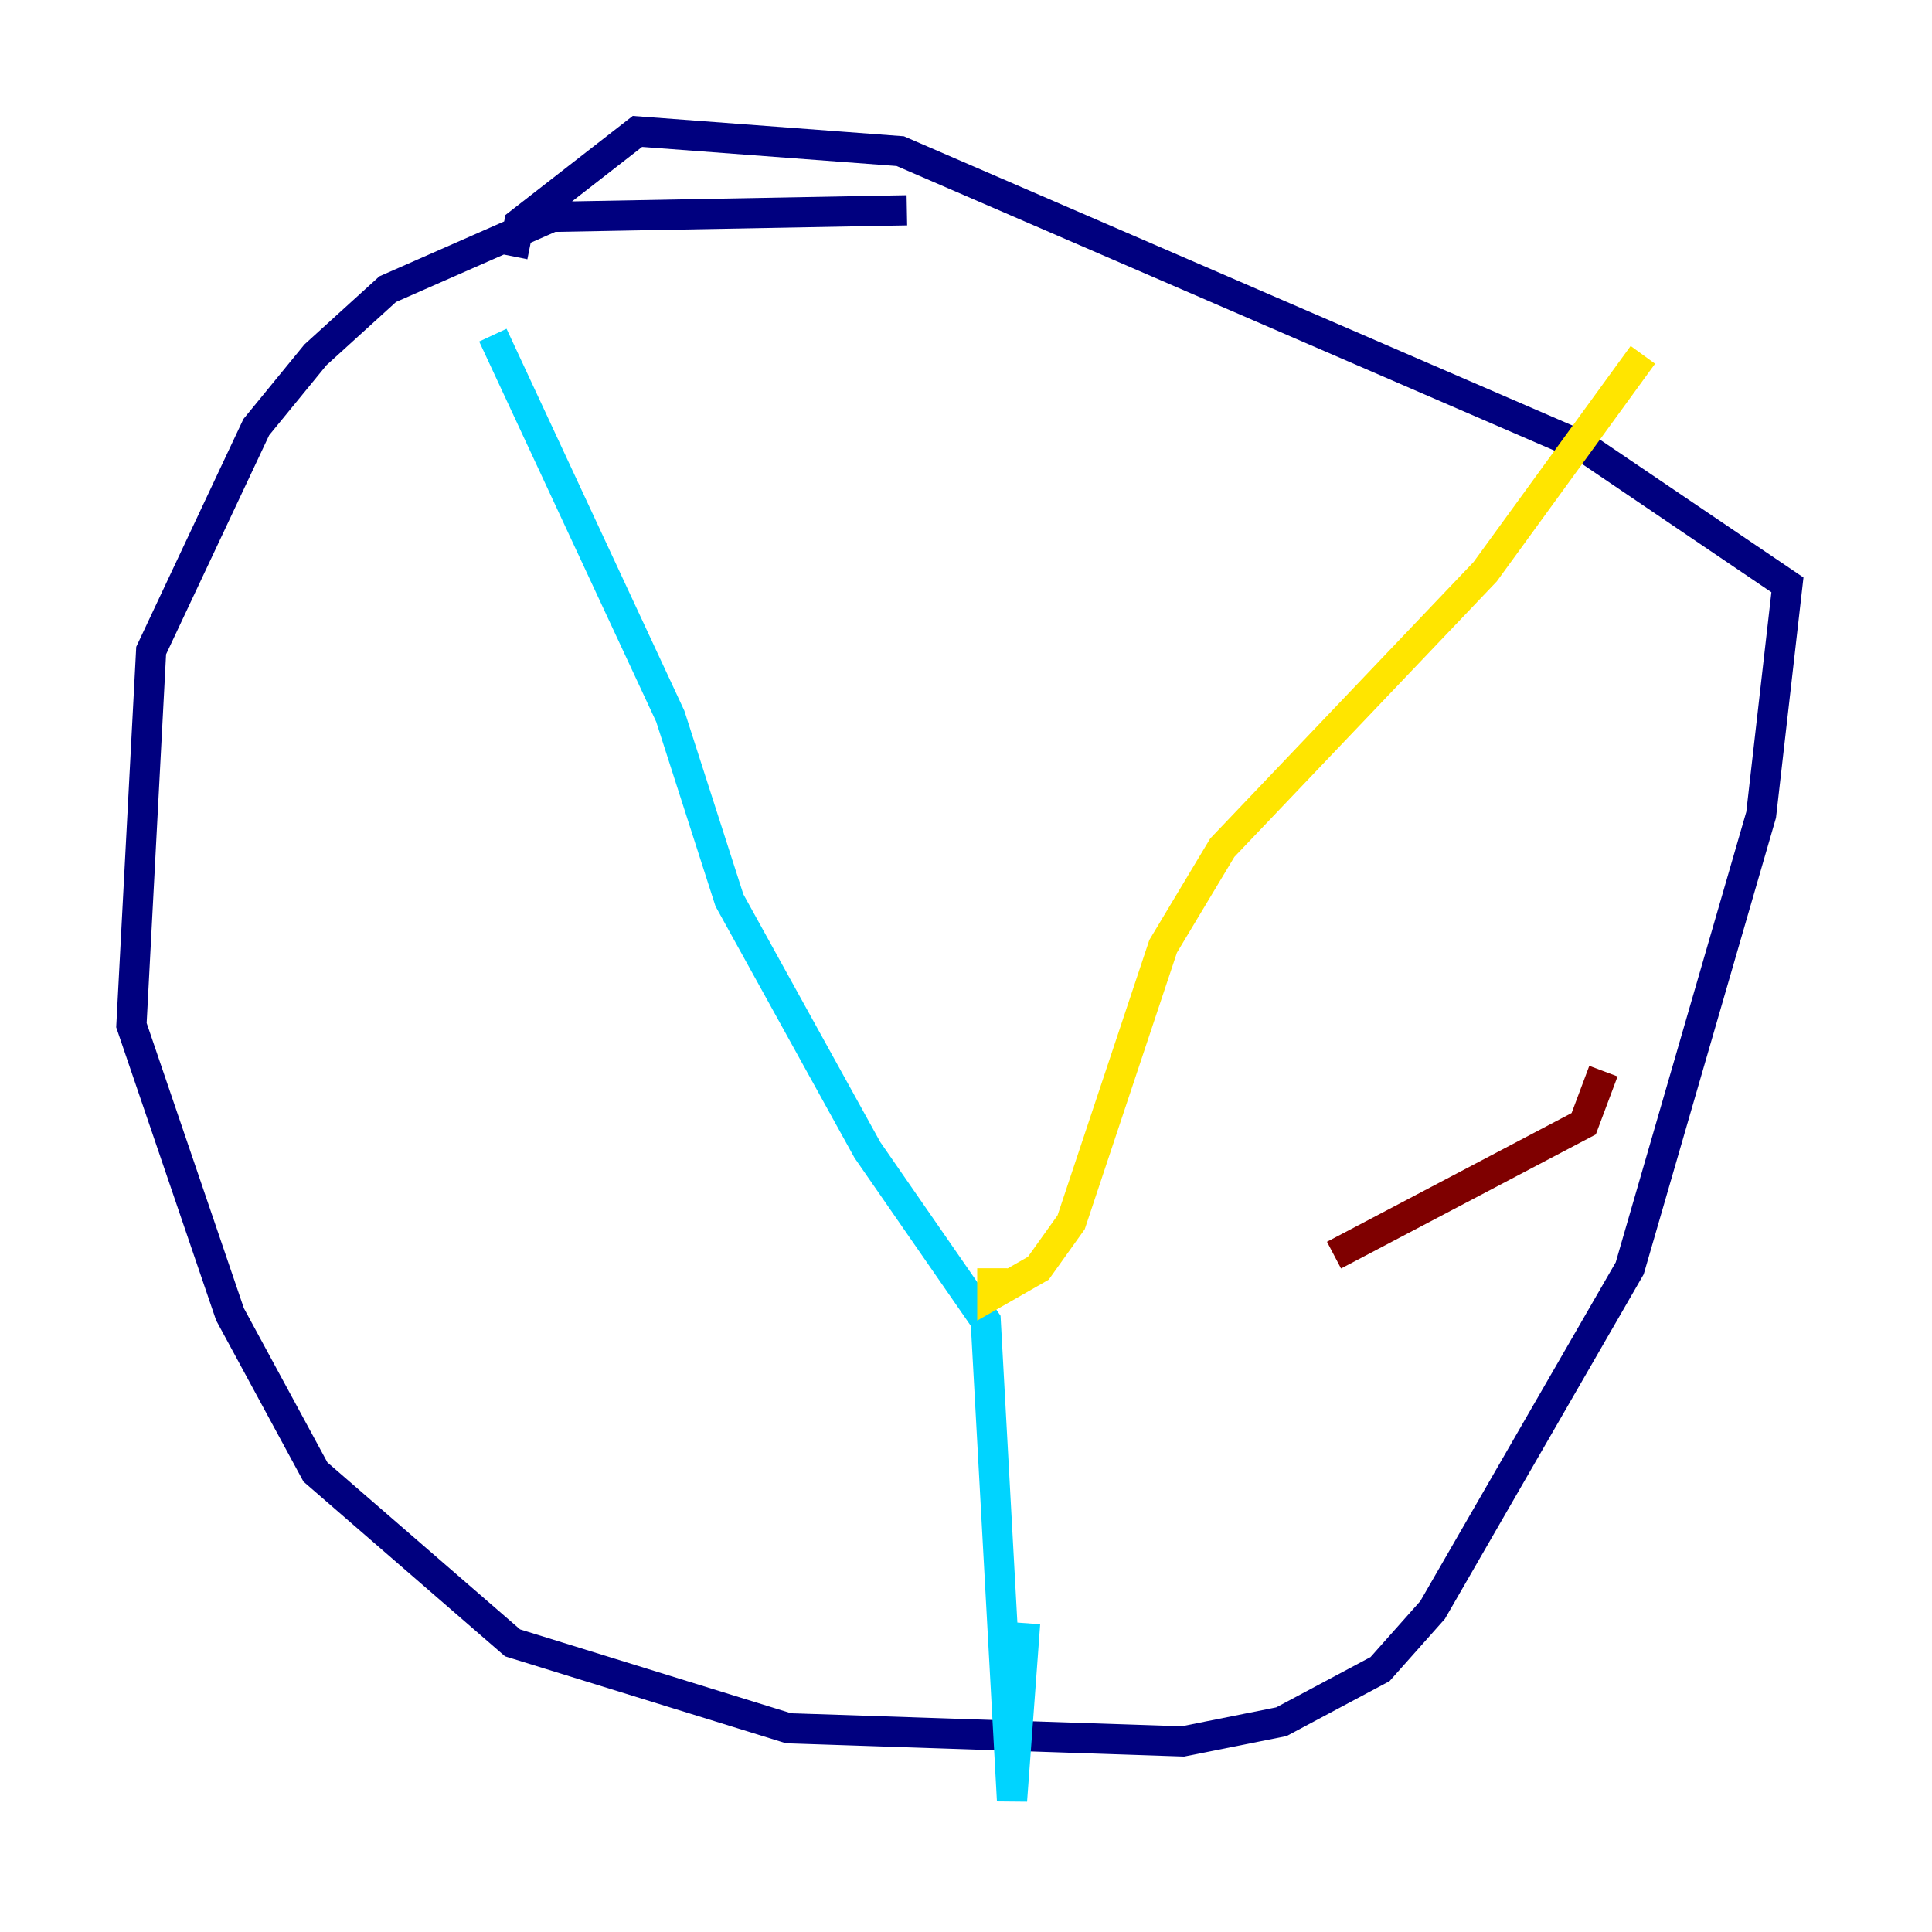 <?xml version="1.0" encoding="utf-8" ?>
<svg baseProfile="tiny" height="128" version="1.2" viewBox="0,0,128,128" width="128" xmlns="http://www.w3.org/2000/svg" xmlns:ev="http://www.w3.org/2001/xml-events" xmlns:xlink="http://www.w3.org/1999/xlink"><defs /><polyline fill="none" points="60.082,13.932 36.571,14.367 25.687,19.157 20.898,23.51 16.98,28.299 10.014,43.102 8.707,67.918 15.238,87.075 20.898,97.524 33.959,108.844 52.245,114.503 78.367,115.374 84.898,114.068 91.429,110.585 94.912,106.667 107.973,84.027 116.68,53.986 118.422,38.748 104.925,29.605 59.646,10.014 42.231,8.707 34.395,14.803 33.959,16.98" stroke="#00007f" stroke-width="2" /><polyline fill="none" points="32.653,22.204 44.408,47.456 48.327,59.646 57.469,76.191 65.306,87.51 67.048,119.293 67.918,107.537" stroke="#00d4ff" stroke-width="2" /><polyline fill="none" points="108.844,23.51 98.395,37.878 80.98,56.163 77.061,62.694 70.966,80.98 68.789,84.027 65.742,85.769 65.742,84.027" stroke="#ffe500" stroke-width="2" /><polyline fill="none" points="106.231,70.966 104.925,74.449 88.381,83.156" stroke="#7f0000" stroke-width="2" /></svg>